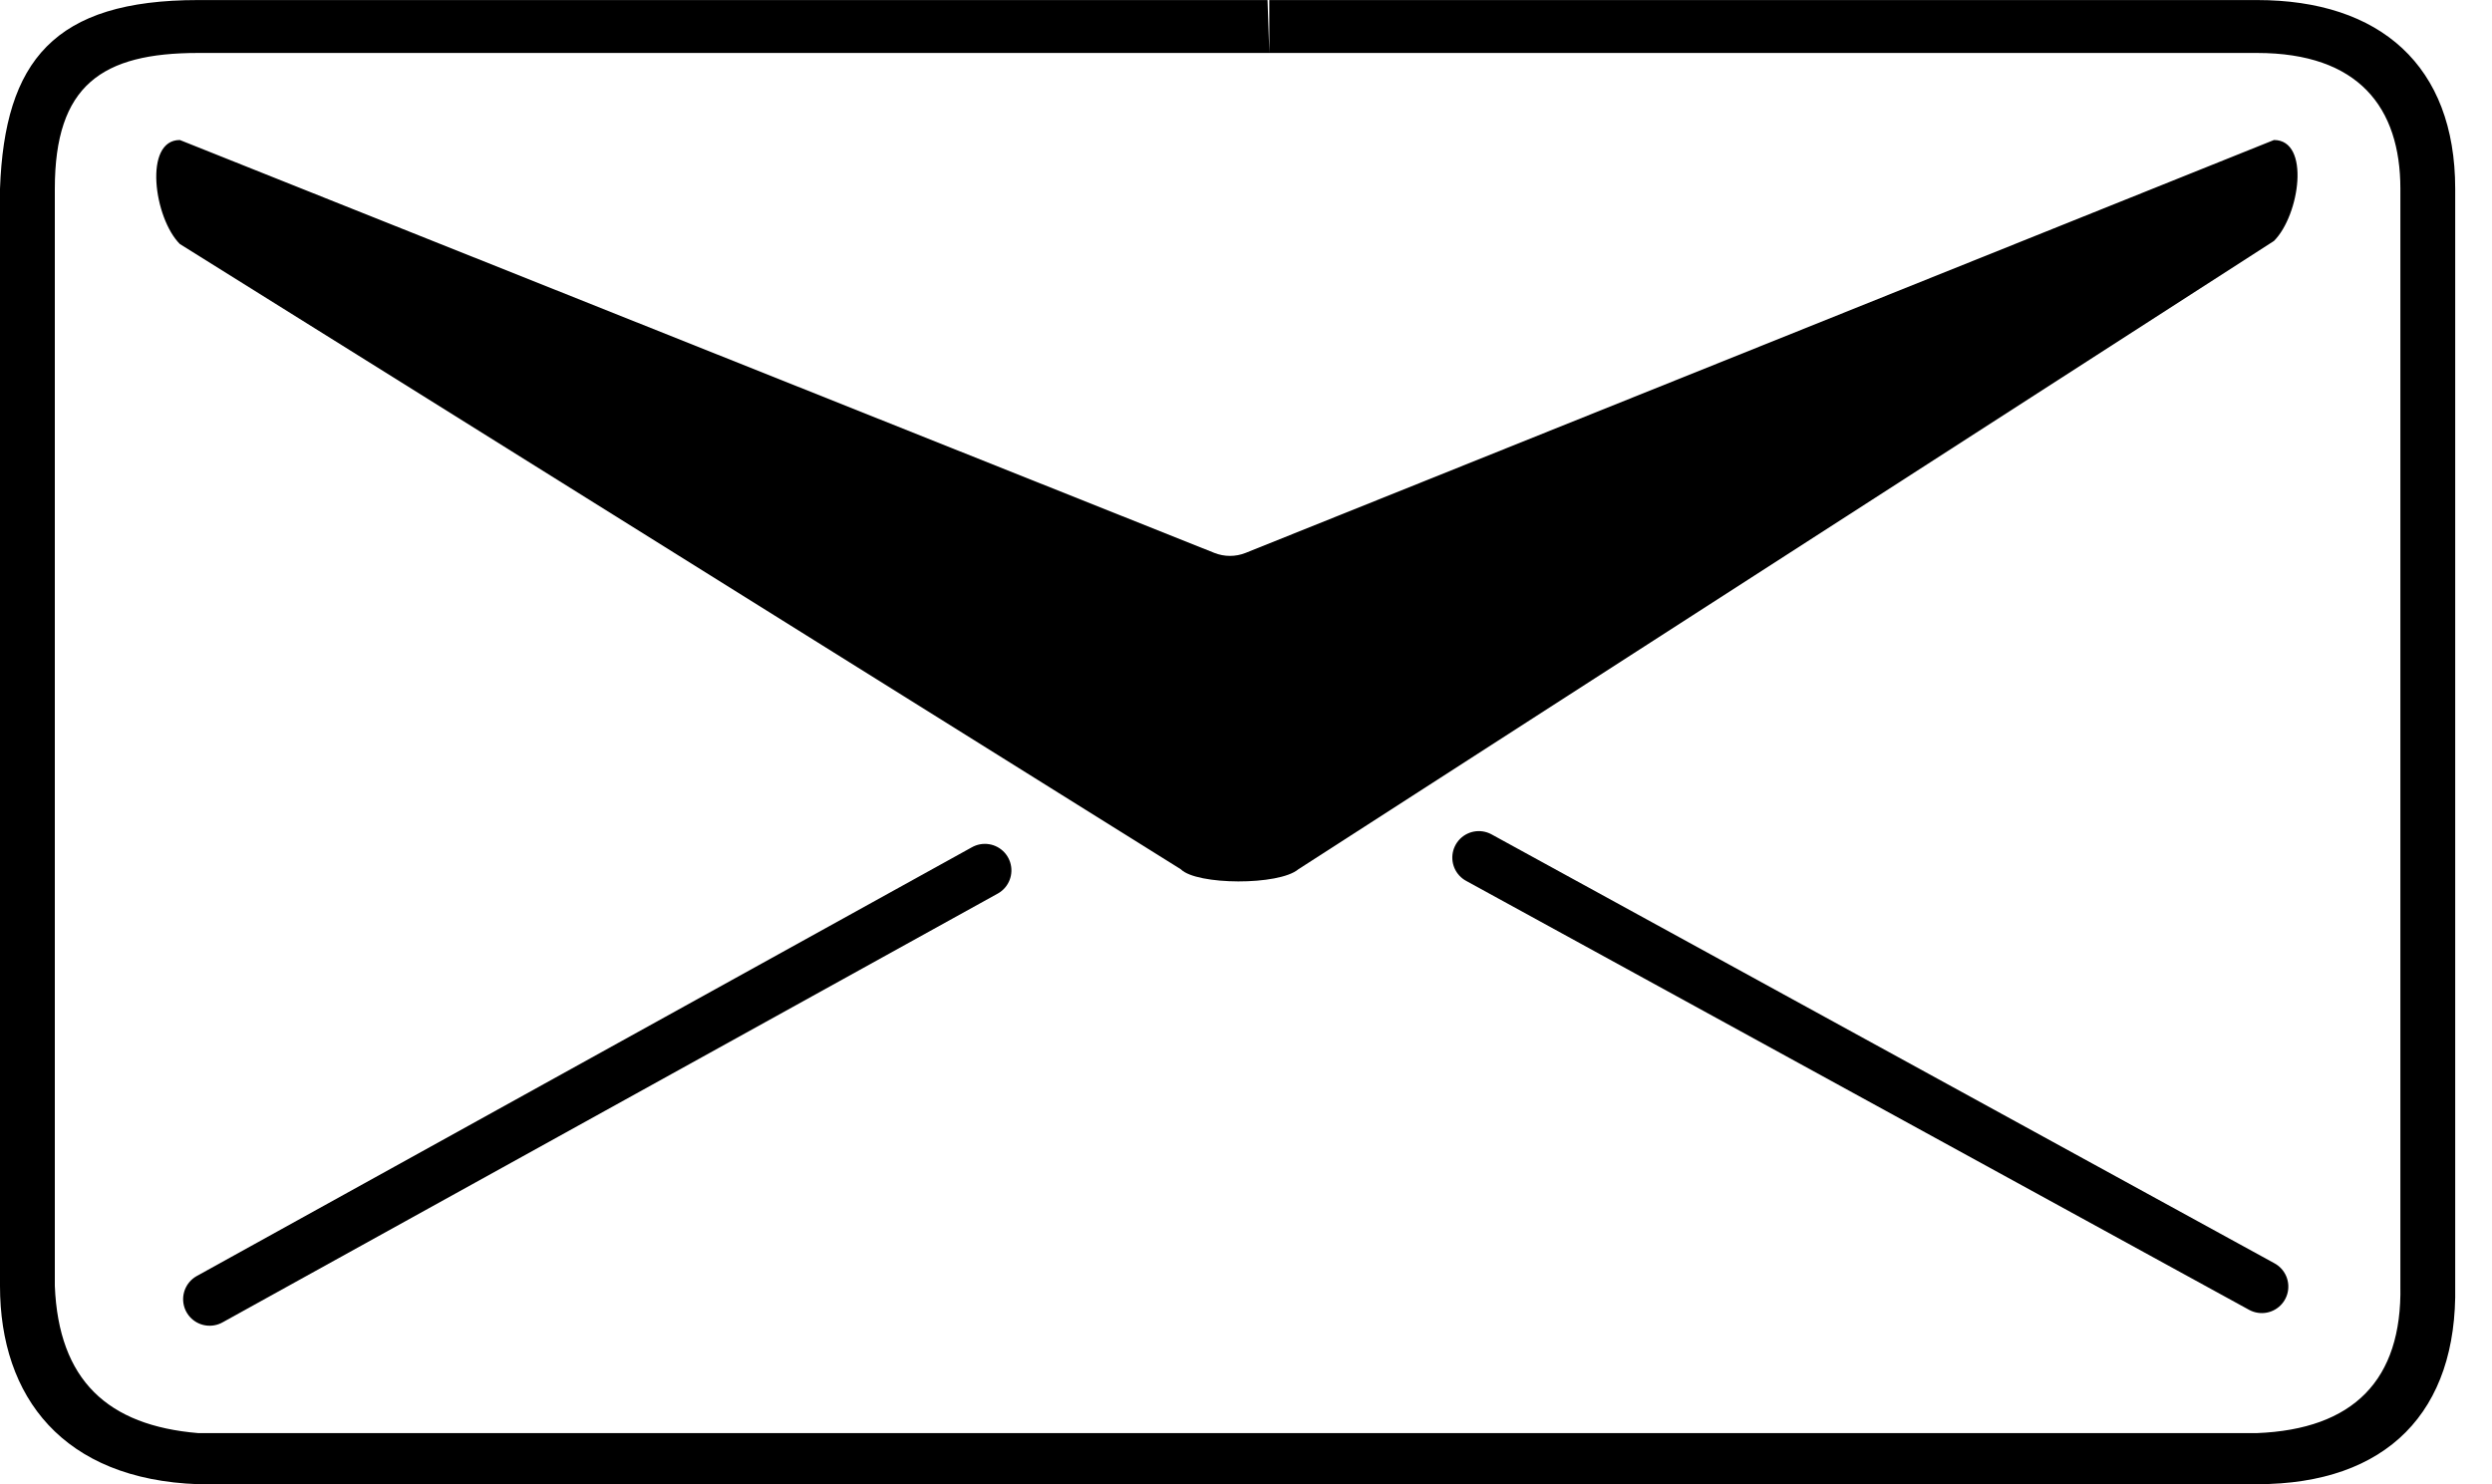 <?xml version="1.0" encoding="UTF-8" standalone="no"?>
<!DOCTYPE svg PUBLIC "-//W3C//DTD SVG 1.1//EN" "http://www.w3.org/Graphics/SVG/1.1/DTD/svg11.dtd">
<svg width="100%" height="100%" viewBox="0 0 47 28" version="1.1" xmlns="http://www.w3.org/2000/svg" xmlns:xlink="http://www.w3.org/1999/xlink" xml:space="preserve" xmlns:serif="http://www.serif.com/" style="fill-rule:evenodd;clip-rule:evenodd;stroke-linecap:round;stroke-linejoin:round;stroke-miterlimit:1.5;">
    <g transform="matrix(1,0,0,1,-429.275,-37.993)">
        <g>
            <g transform="matrix(1,0.03,-0.03,1,101.726,-6.636)">
                <path d="M347.643,50.618L333.277,59.138" style="fill:none;stroke:black;stroke-width:1px;"/>
            </g>
            <g transform="matrix(0.645,0.764,-0.764,0.645,286.15,-237.65)">
                <path d="M349.061,51.519L333.349,57.584" style="fill:none;stroke:black;stroke-width:1px;"/>
            </g>
            <g transform="matrix(-2,-2.44929e-16,2.44929e-16,-2,538.779,282.762)">
                <path d="M43.617,114.186L53.056,120.083C53.3,120.327 53.401,121.064 53.056,121.064C53.056,121.064 44.536,117.663 43.301,117.17C43.206,117.132 43.1,117.132 43.005,117.17C41.774,117.664 33.308,121.064 33.308,121.064C32.963,121.064 33.065,120.356 33.308,120.112L42.508,114.186C42.691,114.031 43.466,114.035 43.617,114.186ZM52.883,108.386C54.155,108.431 54.752,109.205 54.752,110.256L54.752,120.604C54.708,121.809 54.244,122.384 52.883,122.384L42.799,122.384L42.782,121.885L52.883,121.885C53.79,121.885 54.235,121.582 54.235,120.604L54.235,110.256C54.199,109.366 53.736,108.939 52.883,108.868L33.468,108.868C32.561,108.904 32.099,109.366 32.116,110.256L32.116,120.604C32.116,121.369 32.508,121.885 33.468,121.885L42.782,121.885L42.782,122.384L33.468,122.384C32.307,122.384 31.599,121.765 31.599,120.604L31.599,110.256C31.577,109.072 32.24,108.386 33.468,108.386L52.883,108.386Z"/>
            </g>
        </g>
    </g>
</svg>
